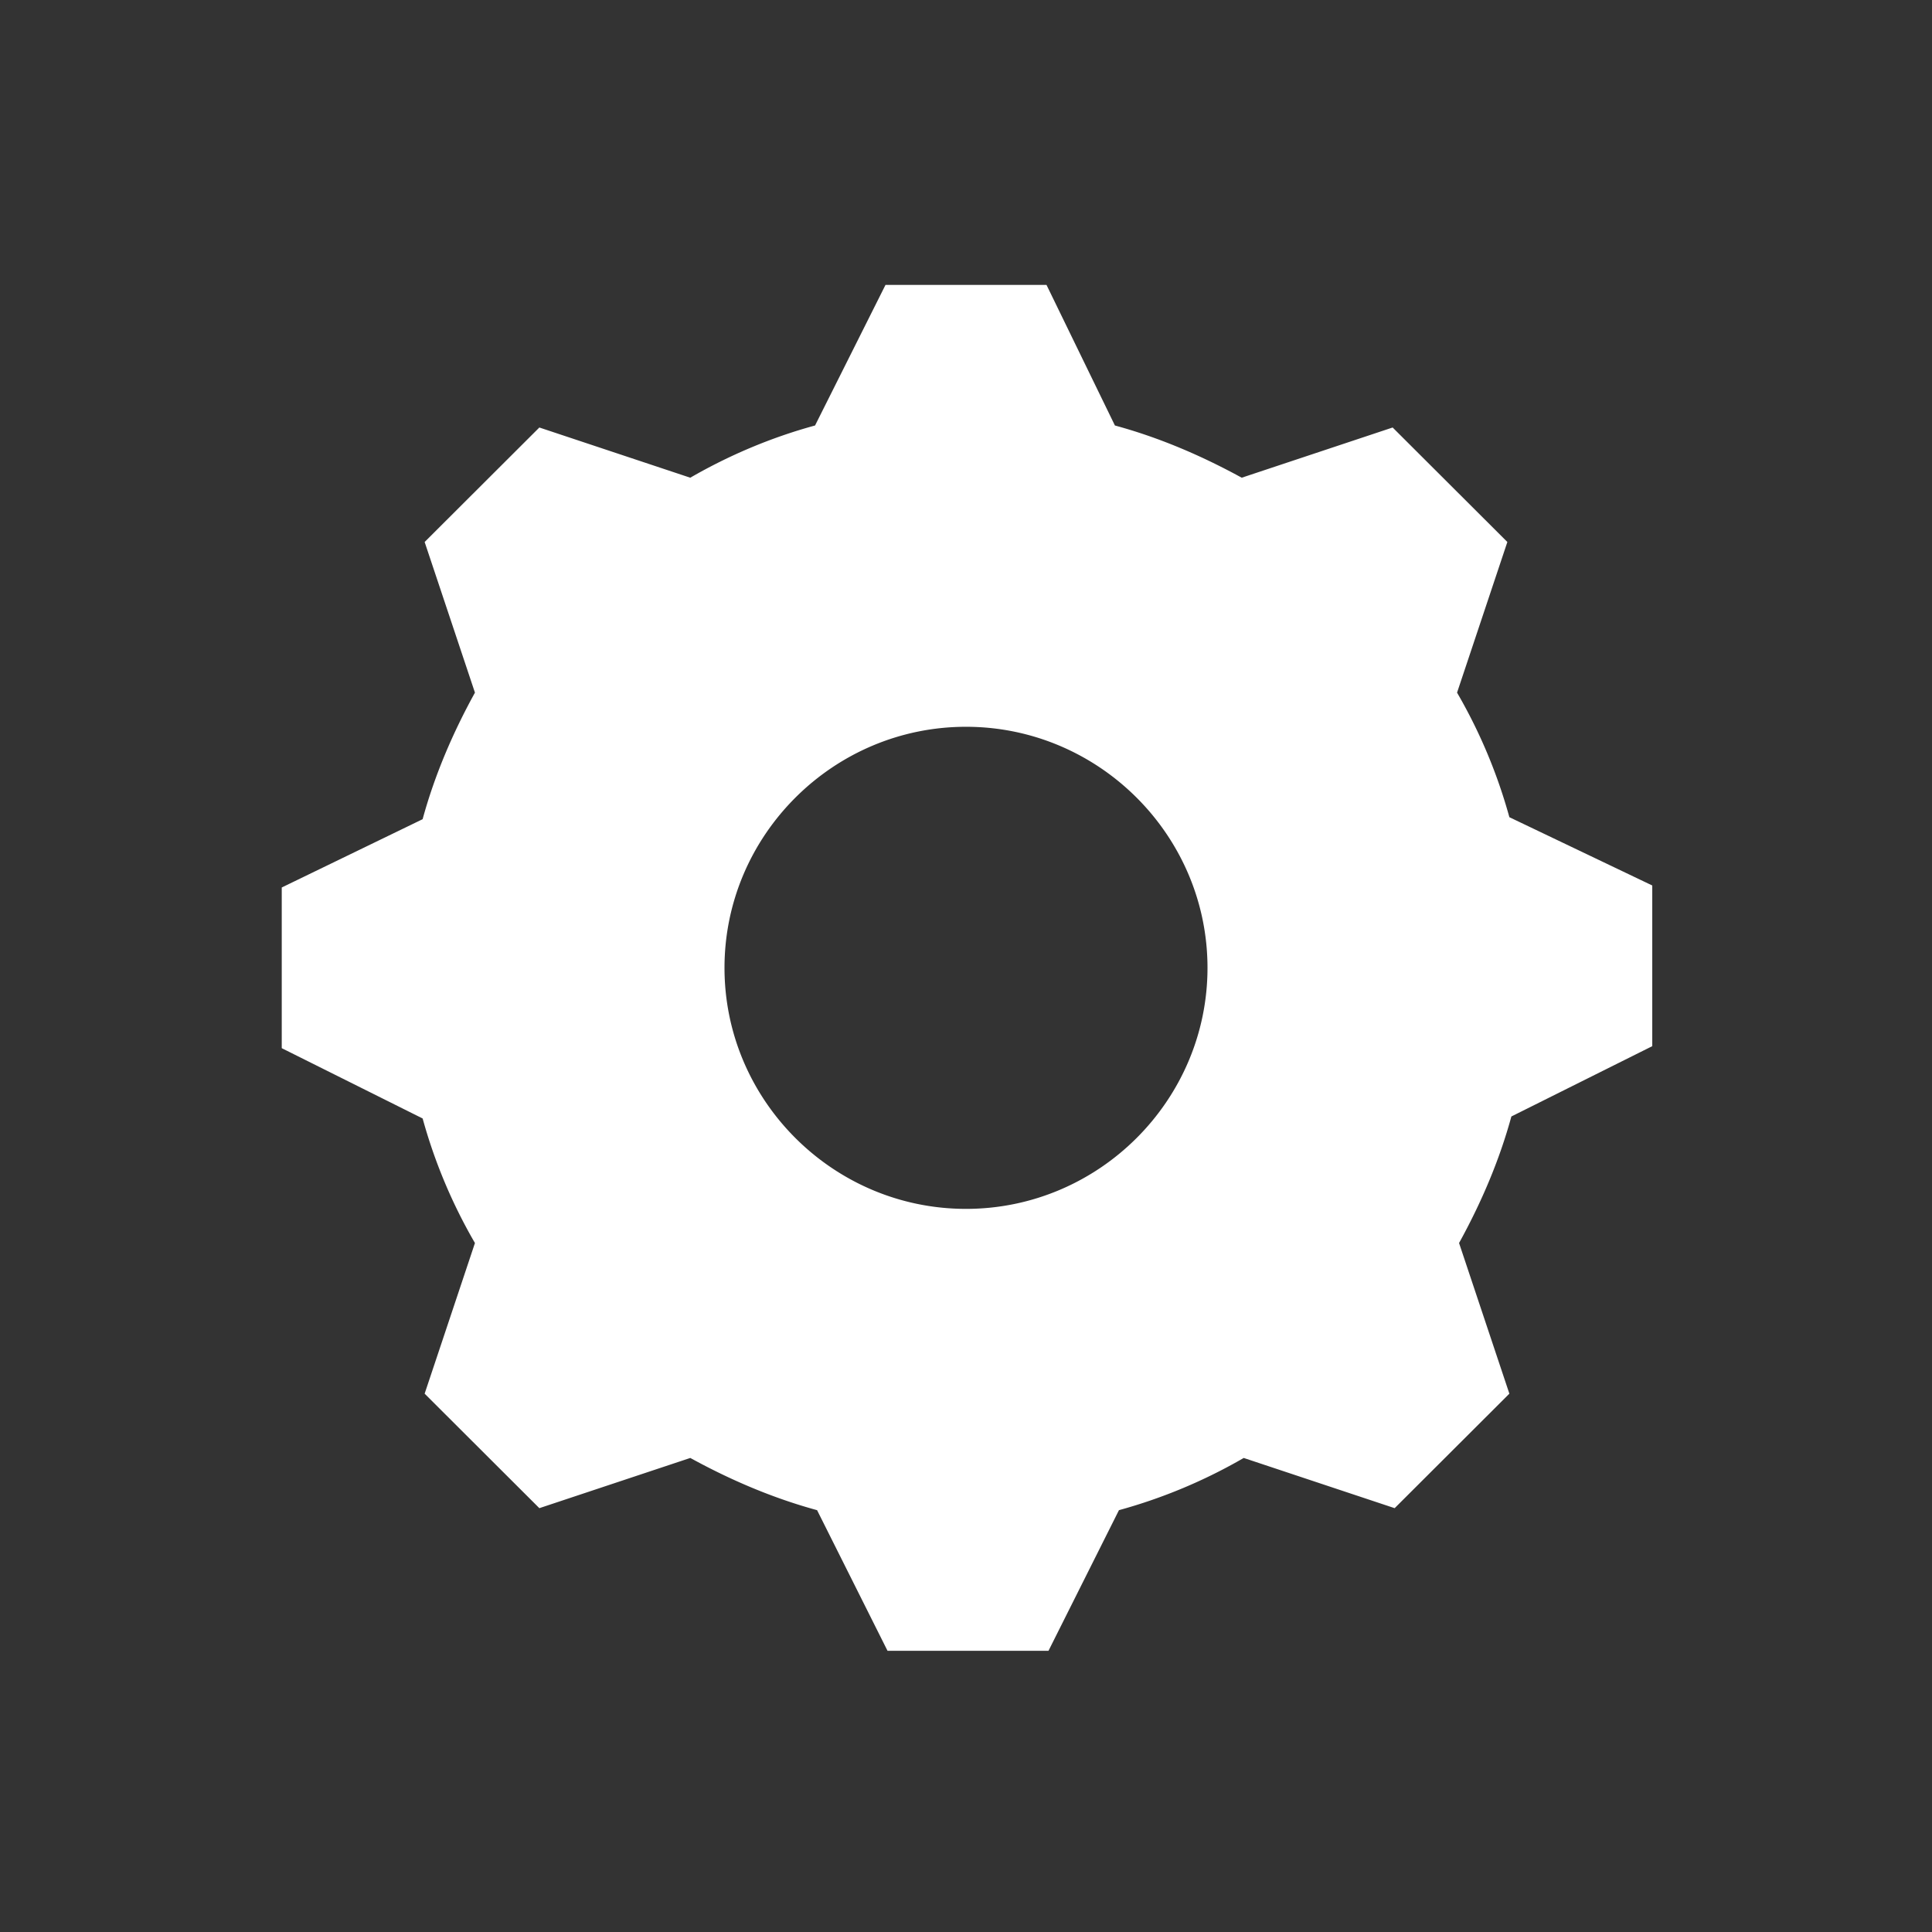 <svg width="77" height="77" fill="none" xmlns="http://www.w3.org/2000/svg"><rect width="100%" height="100%" fill="#333333" stroke="none"/><g clip-path="url(#prefix__clip0_16_2964)"><mask id="prefix__a" style="mask-type:luminance" maskUnits="userSpaceOnUse" x="0" y="0" width="77" height="77"><path d="M77 0H0v77h77V0z" fill="#fff"/></mask><g mask="url(#prefix__a)"><mask id="prefix__b" style="mask-type:luminance" maskUnits="userSpaceOnUse" x="0" y="0" width="77" height="77"><path d="M77 .146H0V77h77V.146z" fill="#fff"/></mask><g mask="url(#prefix__b)"><mask id="prefix__c" style="mask-type:luminance" maskUnits="userSpaceOnUse" x="0" y="0" width="77" height="77"><path d="M77 .146H0V77h77V.146z" fill="#fff"/></mask><g mask="url(#prefix__c)"><mask id="prefix__d" style="mask-type:luminance" maskUnits="userSpaceOnUse" x="0" y="0" width="77" height="77"><path d="M77 .146H0V77h77V.146z" fill="#fff"/></mask><g mask="url(#prefix__d)"><path d="M38.5 48.18c-5.294 0-9.625-4.323-9.625-9.607 0-5.284 4.331-9.607 9.625-9.607s9.625 4.323 9.625 9.607c0 5.284-4.331 9.607-9.625 9.607zm21.656-15.611a20.968 20.968 0 00-2.085-4.964l2.005-6.004-4.572-4.563-6.015 2.001c-1.605-.88-3.289-1.601-5.054-2.081l-2.727-5.604h-6.416l-2.808 5.604c-1.764.48-3.449 1.2-4.973 2.081l-6.015-2.001-4.572 4.563 2.005 6.004c-.882 1.601-1.604 3.282-2.085 5.044l-5.615 2.722v6.404l5.615 2.802a20.96 20.96 0 002.085 4.964l-2.005 6.004 4.572 4.563 6.016-2.001c1.604.88 3.288 1.6 5.053 2.081l2.807 5.604h6.416l2.808-5.604a21.05 21.05 0 004.973-2.081l6.015 2.001 4.572-4.563-2.005-6.004c.882-1.601 1.604-3.283 2.085-5.044l5.615-2.802v-6.404l-5.695-2.722z" fill="#fff"/></g></g></g></g></g><defs><clipPath id="prefix__clip0_16_2964"><path fill="#fff" d="M0 0h77v77H0z"/></clipPath></defs></svg>